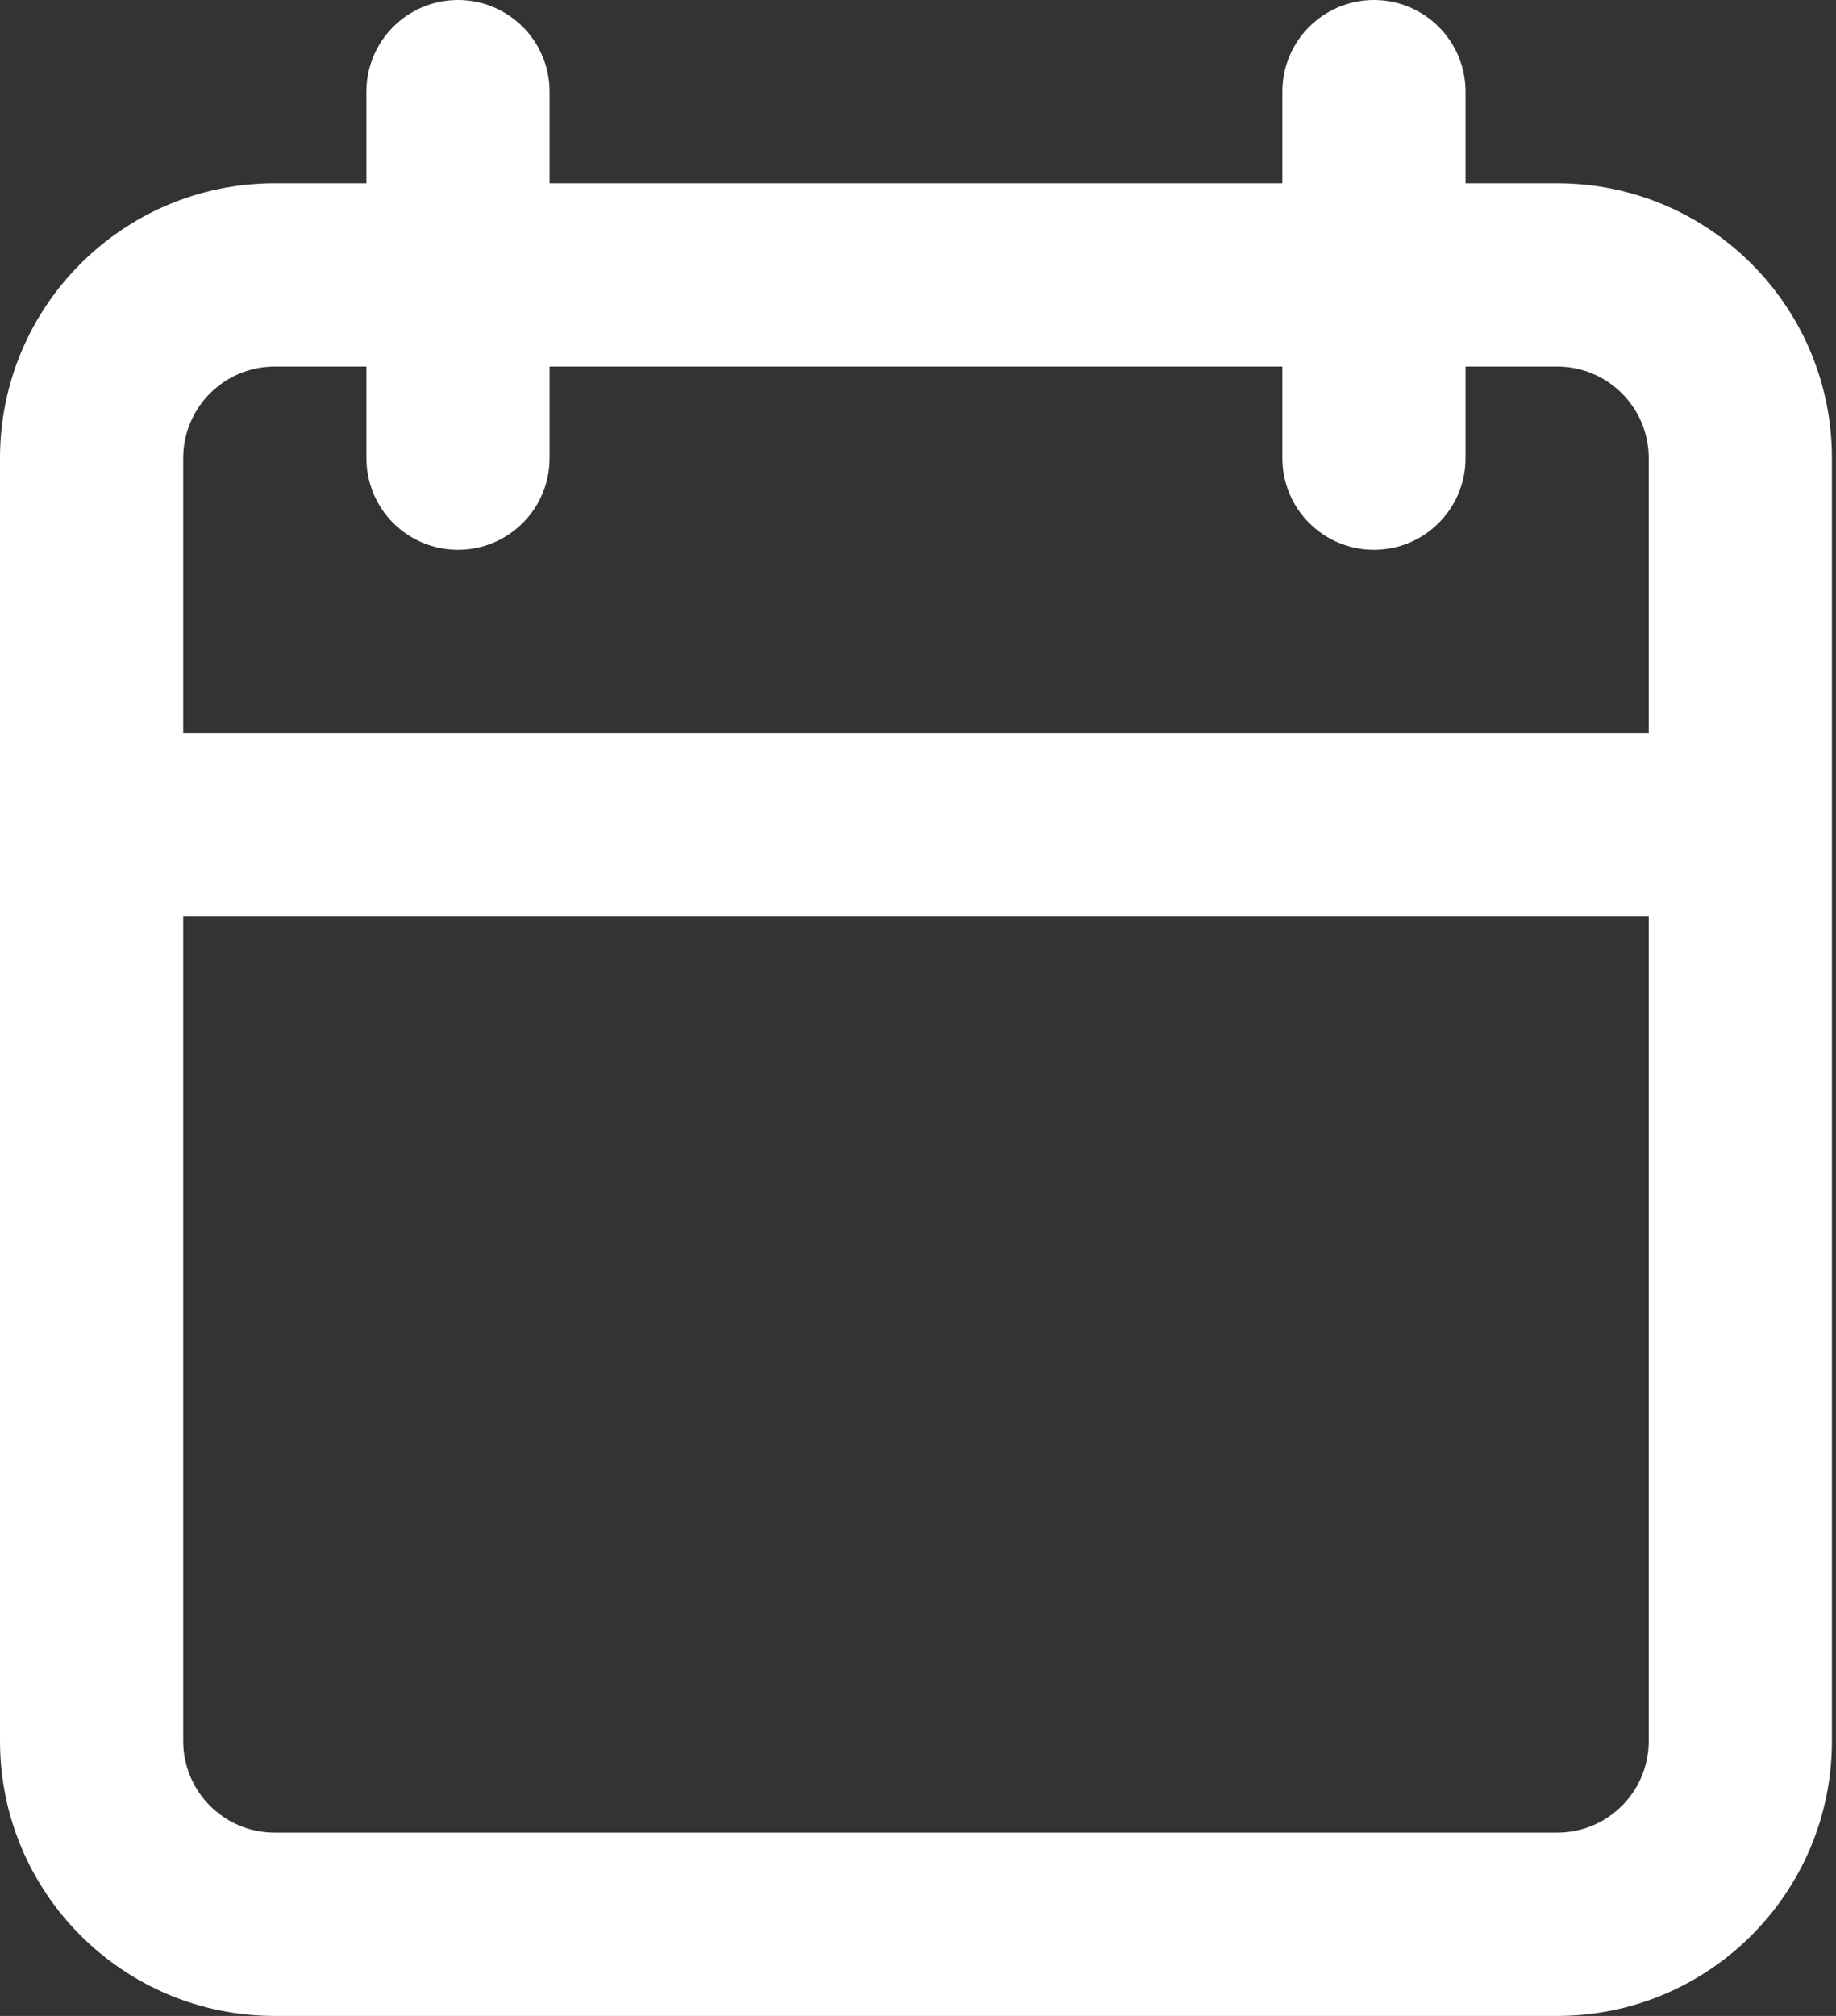 <svg width="82" height="90" viewBox="0 0 82 90" fill="none" xmlns="http://www.w3.org/2000/svg">
<rect x="0" y="0" width="82" height="90" fill="#333333" stroke="none"/>
<path fill-rule="evenodd" clip-rule="evenodd" d="M16.364 4.091C16.364 1.832 18.195 0 20.454 0C22.714 0 24.546 1.832 24.546 4.091V8.182H57.273V4.091C57.273 1.832 59.104 0 61.364 0C63.623 0 65.454 1.832 65.454 4.091V8.182H69.546C76.324 8.182 81.818 13.677 81.818 20.454V77.727C81.818 84.505 76.324 90 69.546 90H12.273C5.495 90 0 84.505 0 77.727V20.454C0 13.677 5.495 8.182 12.273 8.182H16.364V4.091ZM57.273 16.364V20.454C57.273 22.714 59.104 24.546 61.364 24.546C63.623 24.546 65.454 22.714 65.454 20.454V16.364H69.546C71.805 16.364 73.636 18.195 73.636 20.454V32.727H8.182V20.454C8.182 18.195 10.013 16.364 12.273 16.364H16.364V20.454C16.364 22.714 18.195 24.546 20.454 24.546C22.714 24.546 24.546 22.714 24.546 20.454V16.364H57.273ZM8.182 40.909V77.727C8.182 79.987 10.013 81.818 12.273 81.818H40.909H69.546C71.805 81.818 73.636 79.987 73.636 77.727V40.909H8.182Z" fill="white"/>
</svg>
